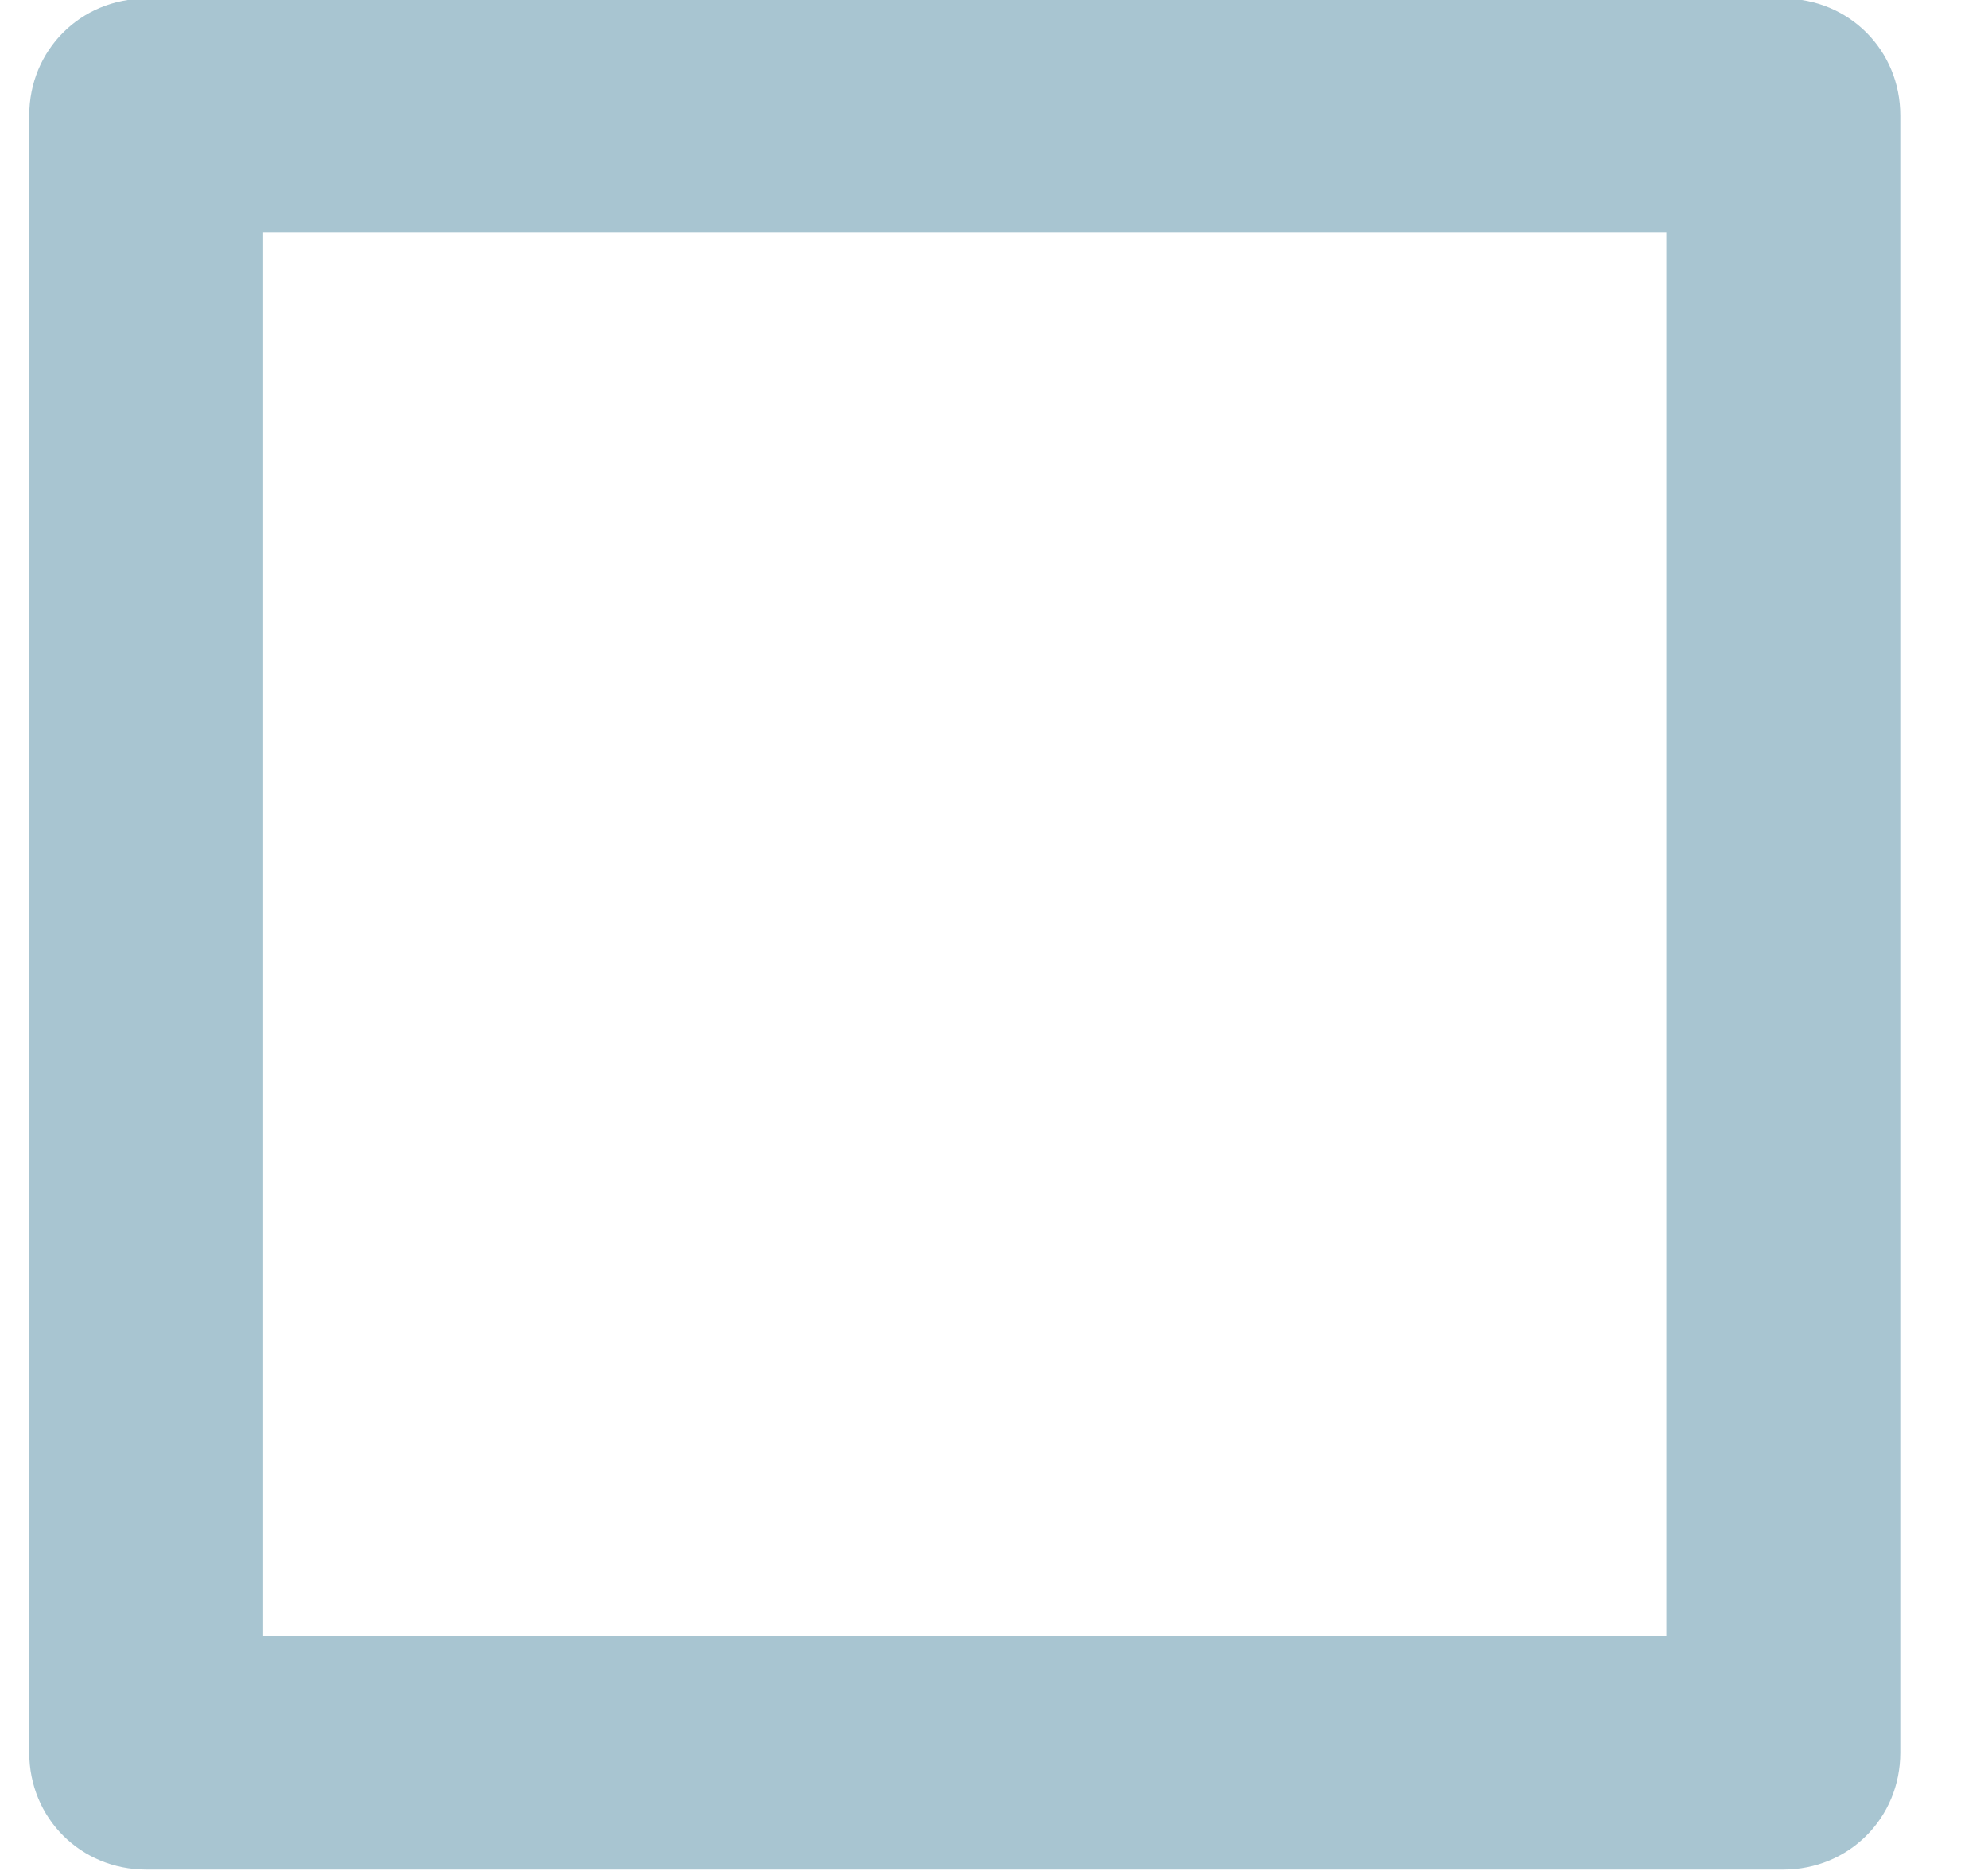<?xml version="1.0" encoding="UTF-8"?>
<svg width="17px" height="16px" viewBox="0 0 17 16" version="1.1" xmlns="http://www.w3.org/2000/svg" xmlns:xlink="http://www.w3.org/1999/xlink">
    <!-- Generator: Sketch 47.1 (45422) - http://www.bohemiancoding.com/sketch -->
    <title>checkbox-normal</title>
    <desc>Created with Sketch.</desc>
    <defs></defs>
    <g id="Design-System" stroke="none" stroke-width="1" fill="none" fill-rule="evenodd">
        <g id="Design_System_Export" transform="translate(-1507, -274)" fill="#A8C5D1">
            <g id="icons" transform="translate(1500.863, 49)">
                <g id="checkbox-normal" transform="translate(6.387, 224.988)">
                    <path d="M2,14 L14,14 L14,2 L2,2 L2,14 Z M15,0 L1,0 C0.44,0 0,0.44 0,1 L0,15 C0,15.56 0.44,16 1,16 L15,16 C15.56,16 16,15.56 16,15 L16,1 C16,0.44 15.56,0 15,0 L15,0 Z" id="Page-1"></path>
                </g>
            </g>
        </g>
    </g>
</svg>
